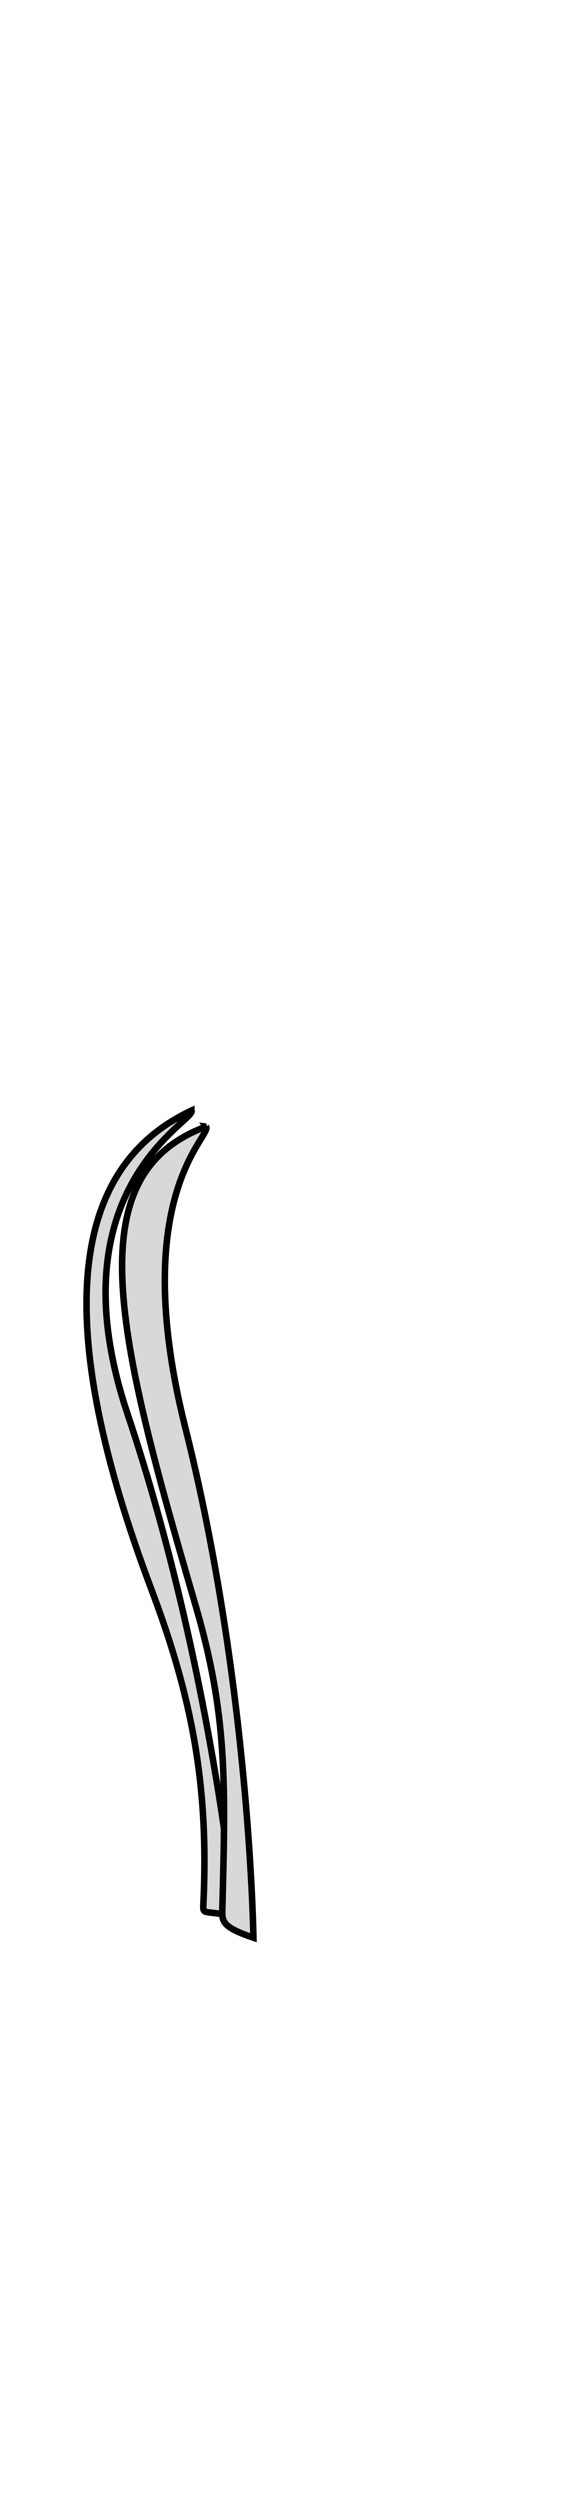 <svg class="bottomOverlay" width="86" height="380" viewBox="202.715 584.407 86.593 380.048" preserveAspectRatio="xMidYMax" xmlns="http://www.w3.org/2000/svg"><path d="M232.043 751.824c-19.145 8.961-21.181 33.402-6.11 73.321 6.186 16.385 8.834 30.031 7.943 48.27-.082 1.678.326.66 4.889 1.833 0 0-3.57-38.435-16.498-76.988-11.686-34.85 10.883-45.084 9.776-46.436z" fill="#d8d8d8" stroke="#000"/><path d="M234.293 754.27c-19.984 7.38-13.603 32.181-1.636 73.18 4.912 16.83 4.65 26.975 4.125 46.91-.044 1.682.275 2.519 4.773 4.056 0 0-.513-38.589-10.433-78.053-8.967-35.674 4.176-44.656 3.17-46.093z" fill="#d8d8d8" stroke="#000"/></svg>